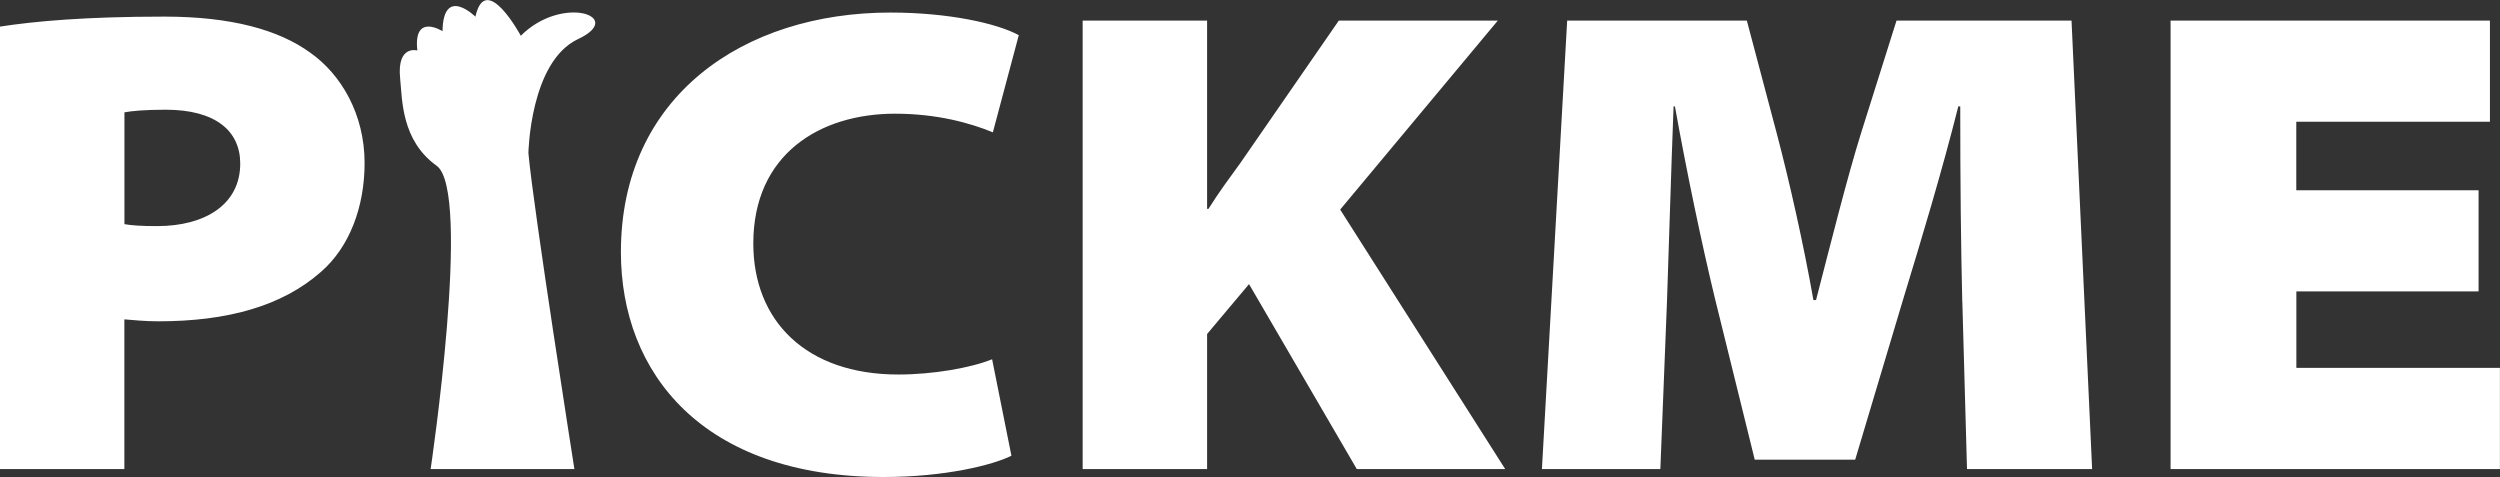 <?xml version="1.0" encoding="UTF-8"?>
<svg id="_圖層_1" xmlns="http://www.w3.org/2000/svg" version="1.1" viewBox="0 0 332.7 63.48">
  <rect x="0" y="0" width="332.7" height="63.48" fill="#333333" stroke="none"/>
  <!-- Generator: Adobe Illustrator 29.6.1, SVG Export Plug-In . SVG Version: 2.1.1 Build 9)  -->
  <defs>
    <style>
      .st0 {
        fill: #fff;
      }
    </style>
  </defs>
  <path class="st0" d="M0,3.54c4.6-.71,11.33-1.33,21.87-1.33,8.94,0,15.23,1.77,19.39,4.78,4.16,2.92,7.26,8.23,7.26,14.7,0,5.76-1.95,11.16-5.84,14.52-5.14,4.52-12.4,6.55-21.61,6.55-1.86,0-3.45-.18-4.52-.26v19.92H0V3.54ZM16.56,29.83c.97.17,2.21.26,4.34.26,6.46,0,11.07-2.92,11.07-8.32,0-4.34-3.28-7.17-9.92-7.17-2.83,0-4.6.18-5.49.35,0,0,0,14.88,0,14.88ZM134.6,60.65c-2.48,1.24-8.85,2.83-17,2.83-24.17,0-34.97-13.9-34.97-29.93,0-20.72,16.29-31.88,35.86-31.88,7.7,0,14.17,1.42,17.09,3.01l-3.45,12.93c-3.01-1.24-7.44-2.48-13.02-2.48-10.01,0-18.86,5.4-18.86,17.27,0,10.27,6.99,17.44,19.3,17.44,4.6,0,9.65-.88,12.48-2.03,0,0,2.57,12.84,2.57,12.84ZM144.08,2.74h16.56v25.06h.18c1.33-2.13,2.83-4.16,4.25-6.11l13.1-18.95h21.16l-20.98,25.15,21.96,34.53h-19.75l-14.34-24.61-5.58,6.64v17.97h-16.56V2.74ZM261.14,40.19c-.18-7.44-.27-15.67-.27-26.03h-.26c-2.13,8.5-4.96,17.88-7.26,25.41l-6.46,21.6h-13.37l-5.31-21.51c-1.77-7.35-3.72-16.65-5.31-25.5h-.18c-.35,9.12-.62,18.59-.88,26.03l-.88,22.23h-15.76l3.36-59.68h23.91l3.99,15.05c1.68,6.38,3.54,14.61,4.87,22.14h.35c1.95-7.53,4.16-16.38,6.02-22.31l4.69-14.88h23.29l2.74,59.68h-16.65l-.62-22.23h-.01ZM329.86,38.78h-24.26v10.18h27.09v13.46h-43.83V2.74h42.5v13.46h-25.77v9.12h24.26v13.46h0ZM76.44,62.42s-5.48-34.81-6.12-42.06c0,0,.21-12.16,6.61-15.16,6.41-3-2.11-5.97-7.62-.44,0,0-4.68-8.7-6.04-2.54,0,0-4.28-4.22-4.38,1.93,0,0-3.91-2.49-3.35,2.57,0,0-2.74-.79-2.29,3.71.29,2.84.15,8.25,4.86,11.63s-.8,40.36-.8,40.36h19.13Z"/>
</svg>